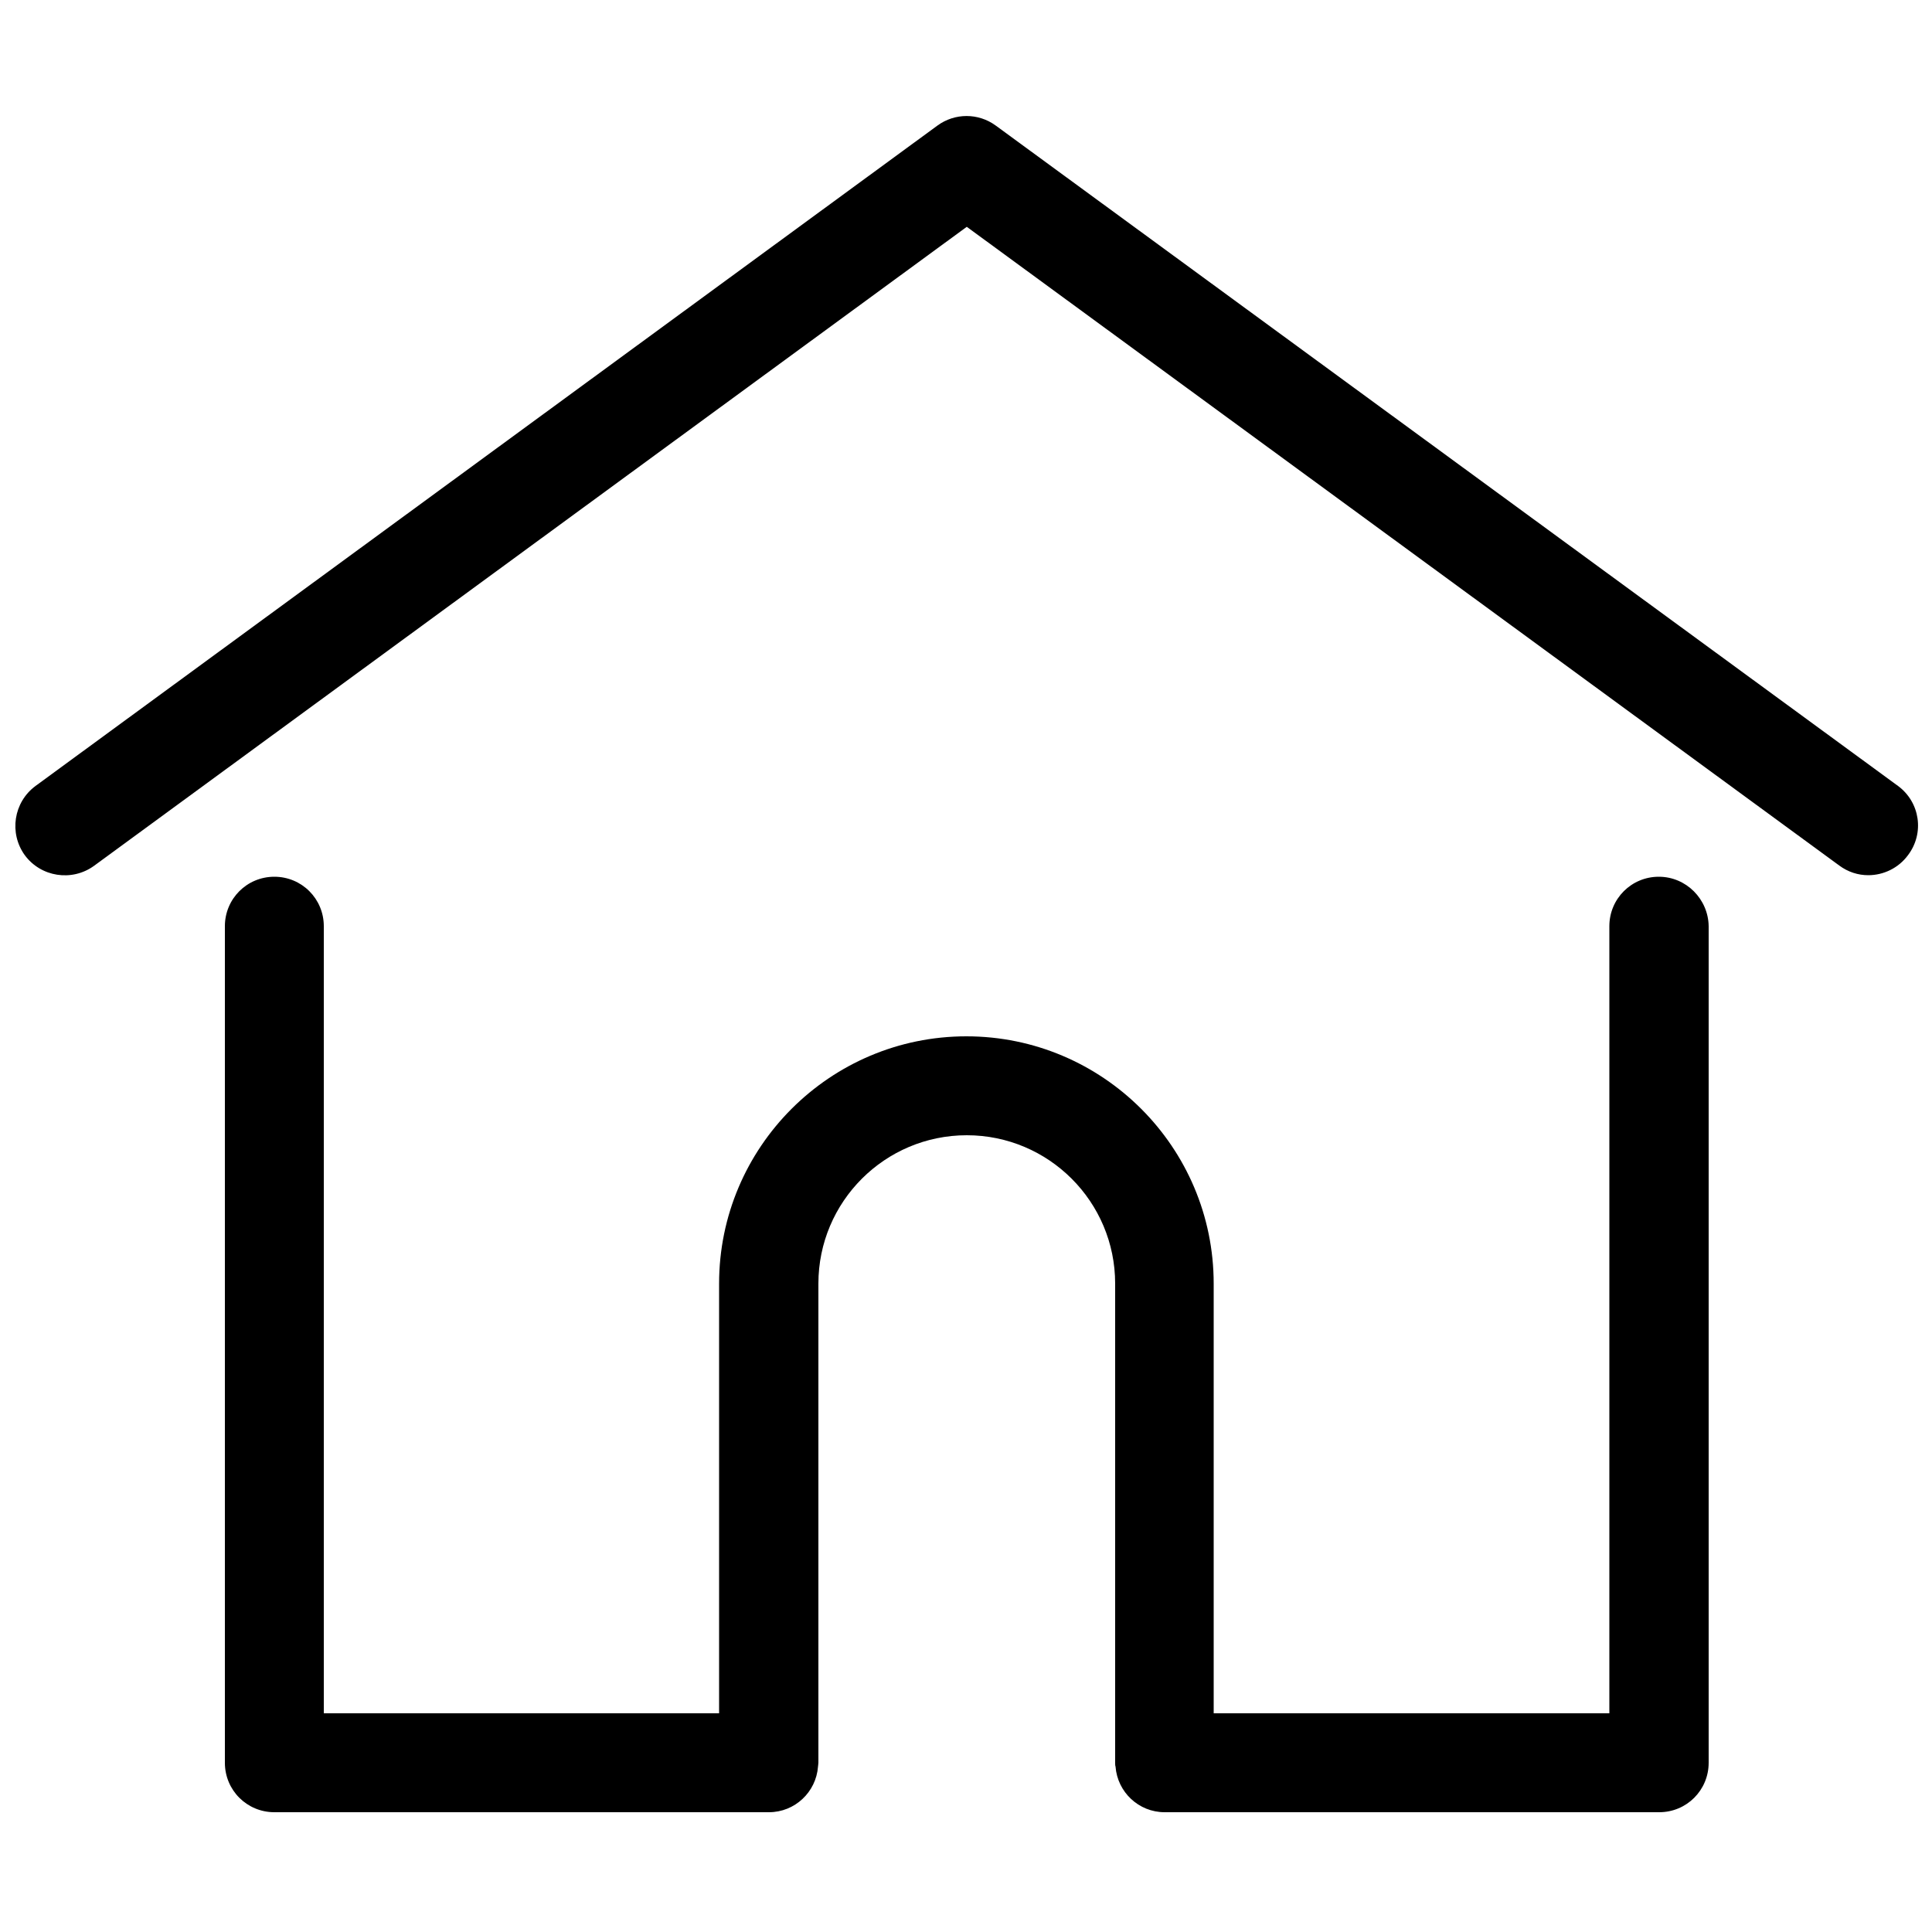 <?xml version="1.0" encoding="utf-8"?>
<!-- Generator: Adobe Illustrator 21.1.0, SVG Export Plug-In . SVG Version: 6.00 Build 0)  -->
<svg version="1.1" id="Layer_1" xmlns="http://www.w3.org/2000/svg" xmlns:xlink="http://www.w3.org/1999/xlink" x="0px" y="0px"
	 viewBox="0 0 500 500" style="enable-background:new 0 0 500 500;" xml:space="preserve">
<g>
	<g>
		<path d="M491.2,203.4L257.7,32.5c-4.5-3.3-10.6-3.3-15.1,0L9.2,203.4c-5.7,4.2-6.9,12.2-2.8,17.9c4.2,5.7,12.2,6.9,17.9,2.8
			L250.2,58.7L476,224c2.3,1.7,4.9,2.5,7.5,2.5c3.9,0,7.8-1.8,10.3-5.2C498.1,215.6,496.9,207.6,491.2,203.4z"/>
	</g>
</g>
<g>
	<g>
		<path d="M429.3,226.9c-7.1,0-12.8,5.7-12.8,12.8v203.7H314.1V332.2c0-35.3-28.7-64-64-64s-64,28.7-64,64v111.2H83.8V239.7
			c0-7.1-5.7-12.8-12.8-12.8c-7.1,0-12.8,5.7-12.8,12.8v216.5c0,7.1,5.7,12.8,12.8,12.8h128c6.7,0,12.2-5.2,12.7-11.8
			c0-0.3,0.1-0.6,0.1-1v-124c0-21.2,17.2-38.4,38.4-38.4c21.2,0,38.4,17.2,38.4,38.4v124c0,0.4,0,0.7,0.1,1
			c0.5,6.6,6,11.8,12.7,11.8h128c7.1,0,12.8-5.7,12.8-12.8V239.7C442.1,232.7,436.4,226.9,429.3,226.9z"/>
	</g>
</g>
</svg>
